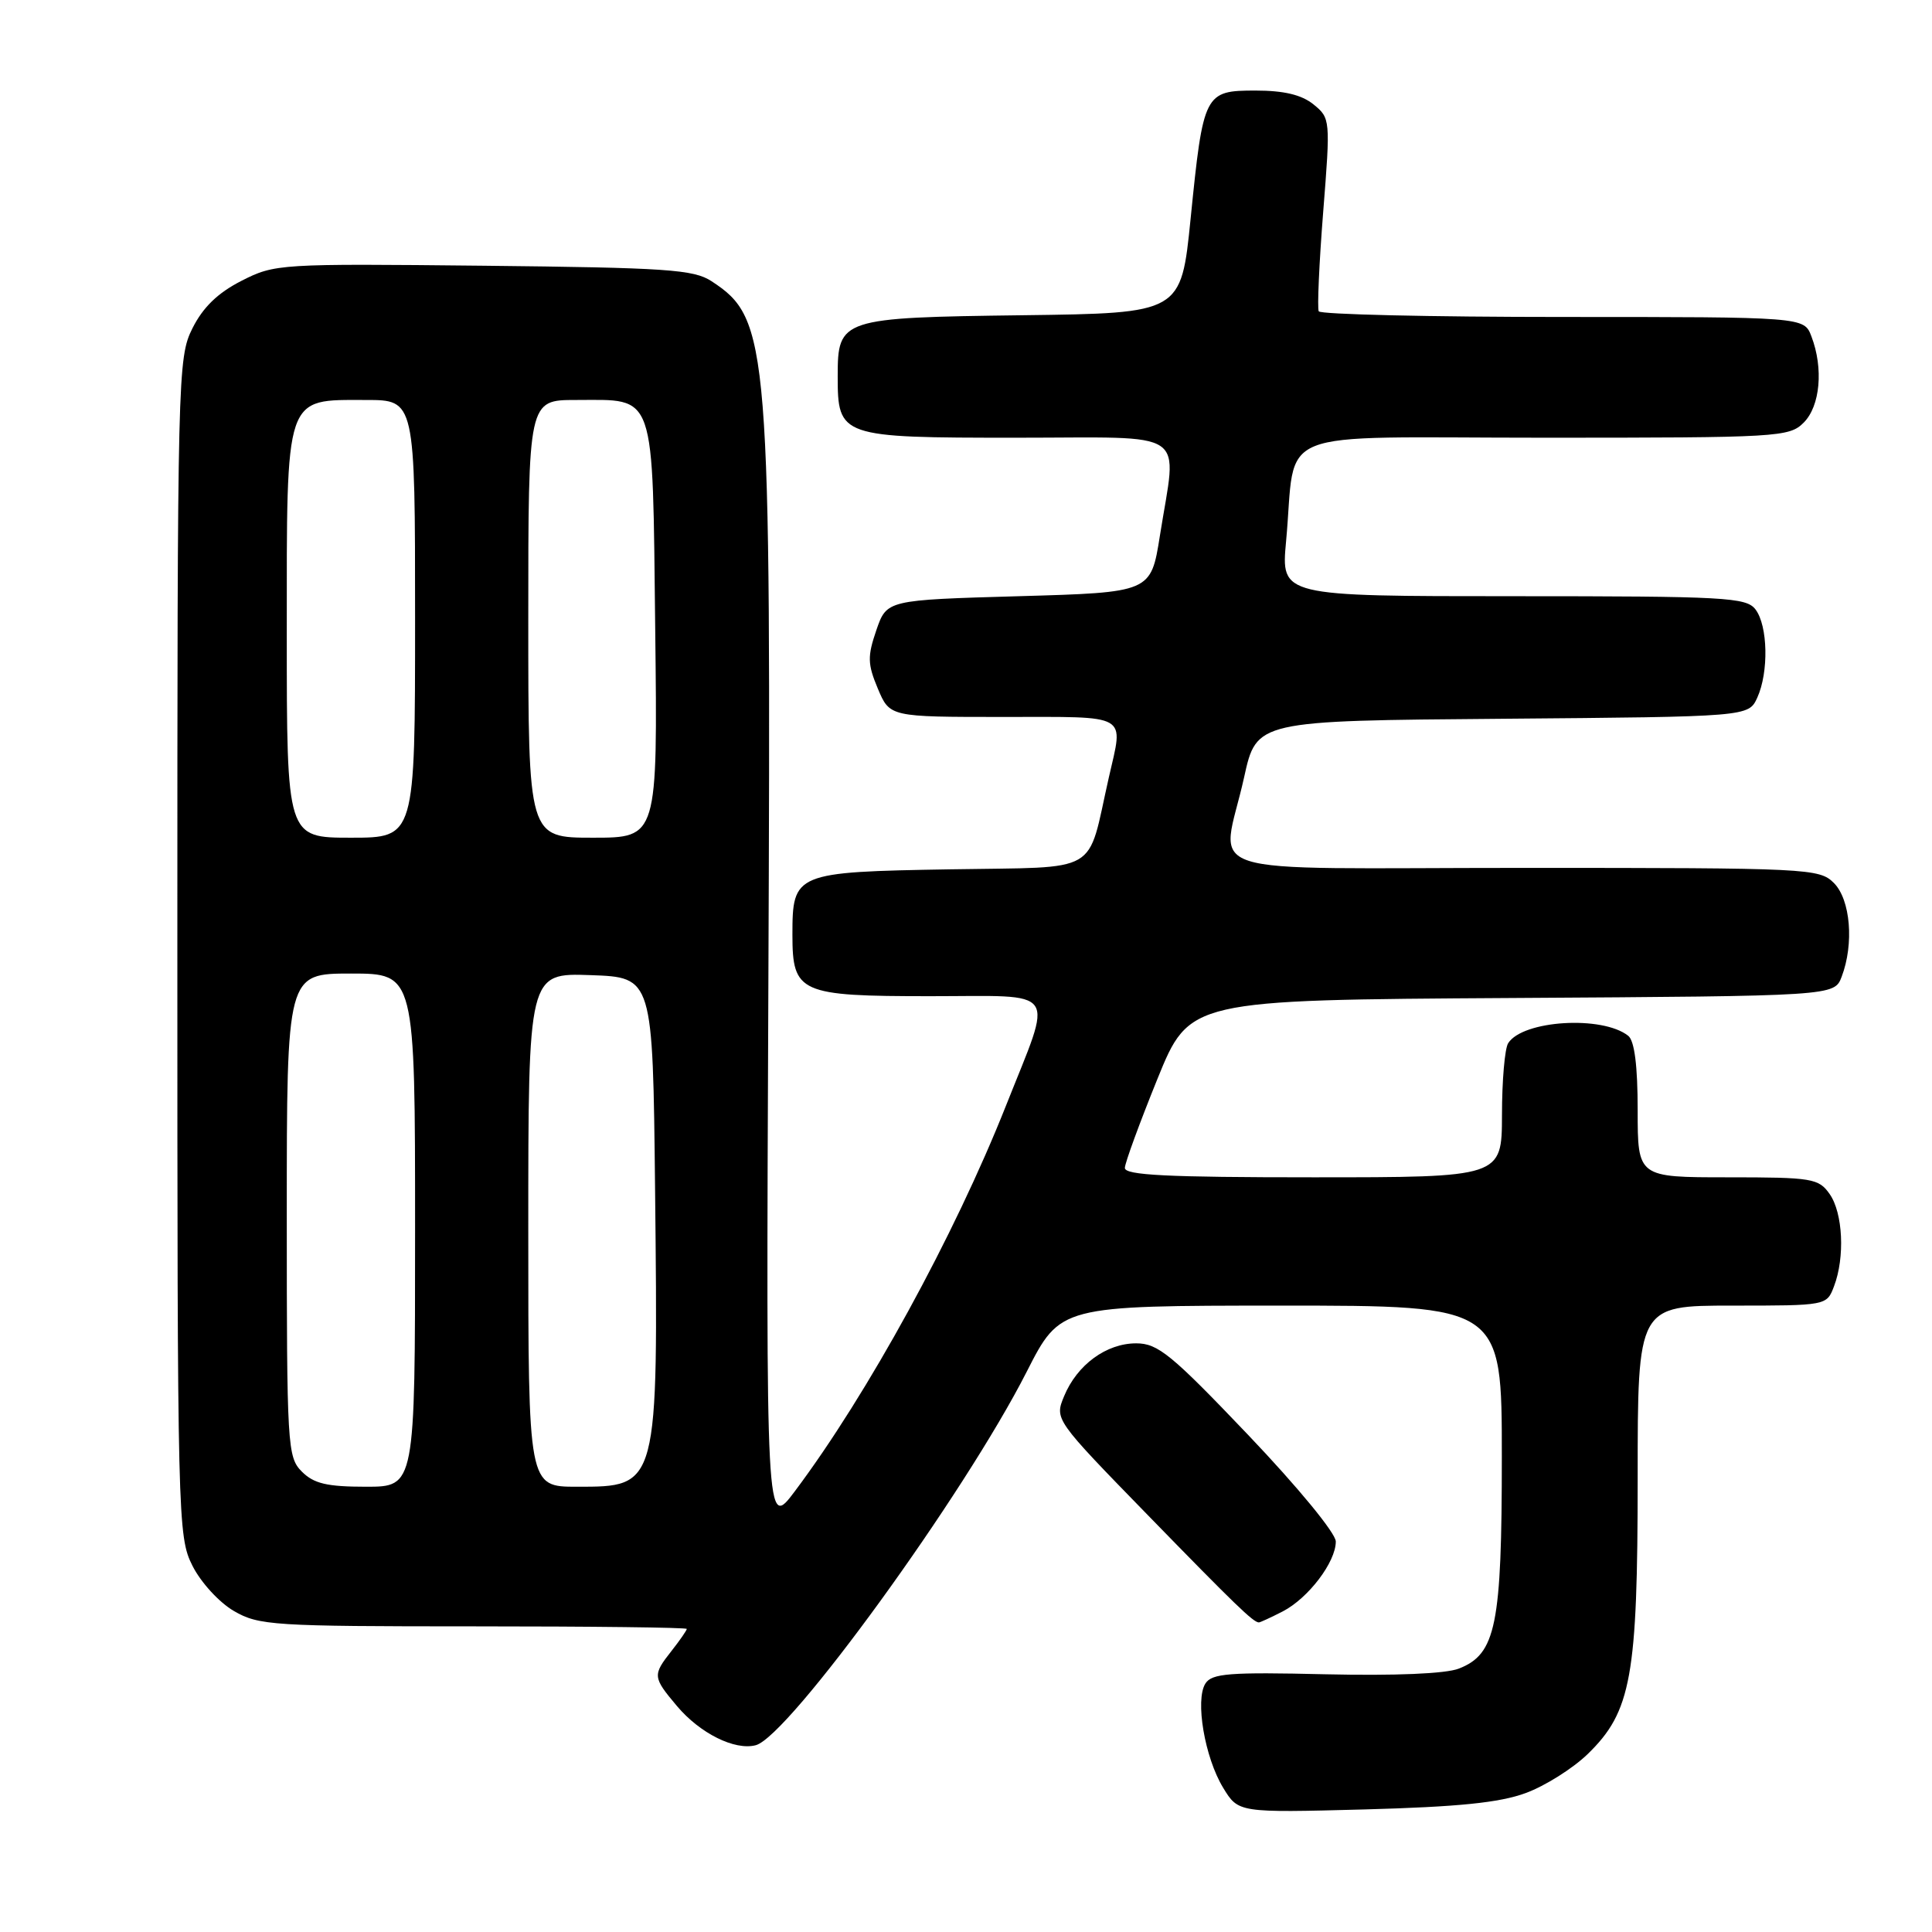 <?xml version="1.0" encoding="UTF-8" standalone="no"?>
<!DOCTYPE svg PUBLIC "-//W3C//DTD SVG 1.1//EN" "http://www.w3.org/Graphics/SVG/1.1/DTD/svg11.dtd" >
<svg xmlns="http://www.w3.org/2000/svg" xmlns:xlink="http://www.w3.org/1999/xlink" version="1.1" viewBox="0 0 256 256">
 <g >
 <path fill="currentColor"
d=" M 202.16 237.59 C 204.73 236.65 208.42 234.32 210.38 232.42 C 216.16 226.80 217.00 222.17 217.00 195.82 C 217.00 173.00 217.00 173.00 229.52 173.00 C 242.05 173.00 242.05 173.00 243.02 170.43 C 244.48 166.60 244.20 160.73 242.44 158.22 C 240.98 156.14 240.15 156.00 228.94 156.00 C 217.00 156.00 217.00 156.00 217.00 147.12 C 217.00 141.22 216.58 137.91 215.75 137.25 C 212.32 134.53 201.77 135.18 199.84 138.23 C 199.39 138.93 199.02 143.21 199.02 147.75 C 199.00 156.00 199.00 156.00 174.00 156.00 C 154.64 156.00 149.01 155.72 149.05 154.75 C 149.07 154.06 151.01 148.78 153.35 143.00 C 157.61 132.50 157.61 132.50 200.33 132.24 C 243.06 131.98 243.06 131.98 244.03 129.42 C 245.69 125.06 245.20 119.20 243.00 117.00 C 241.07 115.07 239.67 115.00 202.00 115.00 C 157.14 115.00 161.86 116.52 164.85 103.00 C 166.50 95.50 166.50 95.50 199.10 95.24 C 231.69 94.97 231.69 94.97 232.85 92.44 C 234.38 89.07 234.26 82.92 232.61 80.75 C 231.39 79.15 228.64 79.00 200.51 79.00 C 169.74 79.00 169.74 79.00 170.41 71.75 C 171.84 56.36 167.77 58.00 204.61 58.00 C 235.67 58.00 237.08 57.92 239.00 56.00 C 241.19 53.81 241.64 48.80 240.02 44.57 C 239.05 42.00 239.05 42.00 207.08 42.00 C 189.50 42.00 174.95 41.66 174.74 41.25 C 174.53 40.84 174.79 34.91 175.33 28.08 C 176.30 15.83 176.28 15.65 174.04 13.83 C 172.47 12.56 170.13 12.00 166.37 12.00 C 159.59 12.00 159.44 12.31 157.76 29.00 C 156.50 41.50 156.50 41.50 135.56 41.77 C 111.42 42.08 111.00 42.22 111.00 49.83 C 111.00 57.90 111.30 58.00 134.65 58.00 C 157.98 58.00 155.96 56.62 153.69 71.00 C 152.50 78.50 152.50 78.50 135.00 79.00 C 117.50 79.50 117.50 79.50 116.12 83.50 C 114.93 86.98 114.95 87.98 116.32 91.25 C 117.90 95.00 117.90 95.00 132.95 95.00 C 149.86 95.00 148.87 94.44 146.93 103.00 C 143.96 116.09 146.13 114.84 125.90 115.19 C 105.31 115.54 105.00 115.67 105.00 123.86 C 105.00 131.58 105.95 132.00 123.26 132.00 C 140.57 132.00 139.60 130.60 133.30 146.50 C 126.45 163.77 114.97 184.74 105.32 197.60 C 101.50 202.69 101.50 202.69 101.81 131.10 C 102.18 45.25 101.94 42.28 94.28 37.26 C 91.91 35.71 88.37 35.47 64.05 35.21 C 37.03 34.93 36.41 34.96 32.00 37.21 C 28.86 38.81 26.90 40.71 25.50 43.50 C 23.55 47.40 23.50 49.50 23.50 125.50 C 23.50 201.51 23.55 203.60 25.50 207.47 C 26.61 209.68 29.06 212.35 31.00 213.47 C 34.29 215.38 36.19 215.50 62.75 215.50 C 78.29 215.50 91.00 215.65 91.00 215.84 C 91.00 216.03 90.10 217.33 89.00 218.73 C 86.45 221.97 86.47 222.22 89.70 226.06 C 92.75 229.68 97.37 231.98 100.14 231.25 C 104.49 230.11 127.77 198.04 136.05 181.75 C 140.50 173.01 140.50 173.01 169.75 173.00 C 199.00 173.00 199.00 173.00 199.00 193.03 C 199.00 215.38 198.23 219.18 193.30 221.10 C 191.57 221.78 184.82 222.06 175.61 221.85 C 162.88 221.55 160.58 221.73 159.72 223.08 C 158.34 225.27 159.63 232.87 162.07 236.88 C 164.09 240.20 164.09 240.20 180.80 239.76 C 193.23 239.42 198.69 238.87 202.16 237.59 Z  M 169.97 213.52 C 173.37 211.76 177.00 206.98 177.00 204.26 C 177.00 203.16 172.00 197.08 165.41 190.16 C 155.20 179.45 153.43 178.00 150.55 178.00 C 146.59 178.00 142.72 180.84 141.00 185.00 C 139.73 188.07 139.73 188.07 152.11 200.78 C 163.69 212.67 166.05 214.95 166.80 214.98 C 166.96 214.99 168.39 214.33 169.97 213.52 Z  M 40.00 195.00 C 38.08 193.08 38.00 191.67 38.00 161.00 C 38.00 129.00 38.00 129.00 46.50 129.00 C 55.00 129.00 55.00 129.00 55.00 163.00 C 55.00 197.00 55.00 197.00 48.50 197.00 C 43.33 197.00 41.59 196.59 40.00 195.00 Z  M 70.00 162.96 C 70.00 128.92 70.00 128.92 78.25 129.21 C 86.50 129.50 86.50 129.50 86.80 157.50 C 87.22 197.18 87.26 197.00 76.43 197.00 C 70.00 197.00 70.00 197.00 70.00 162.96 Z  M 38.00 84.00 C 38.00 51.96 37.65 53.00 48.50 53.00 C 55.00 53.00 55.00 53.00 55.00 82.00 C 55.00 111.00 55.00 111.00 46.50 111.00 C 38.00 111.00 38.00 111.00 38.00 84.00 Z  M 70.00 82.00 C 70.00 53.00 70.00 53.00 76.31 53.00 C 86.99 53.00 86.45 51.42 86.82 83.42 C 87.14 111.00 87.14 111.00 78.57 111.00 C 70.00 111.00 70.00 111.00 70.00 82.00 Z "/>
</g>
</svg>
